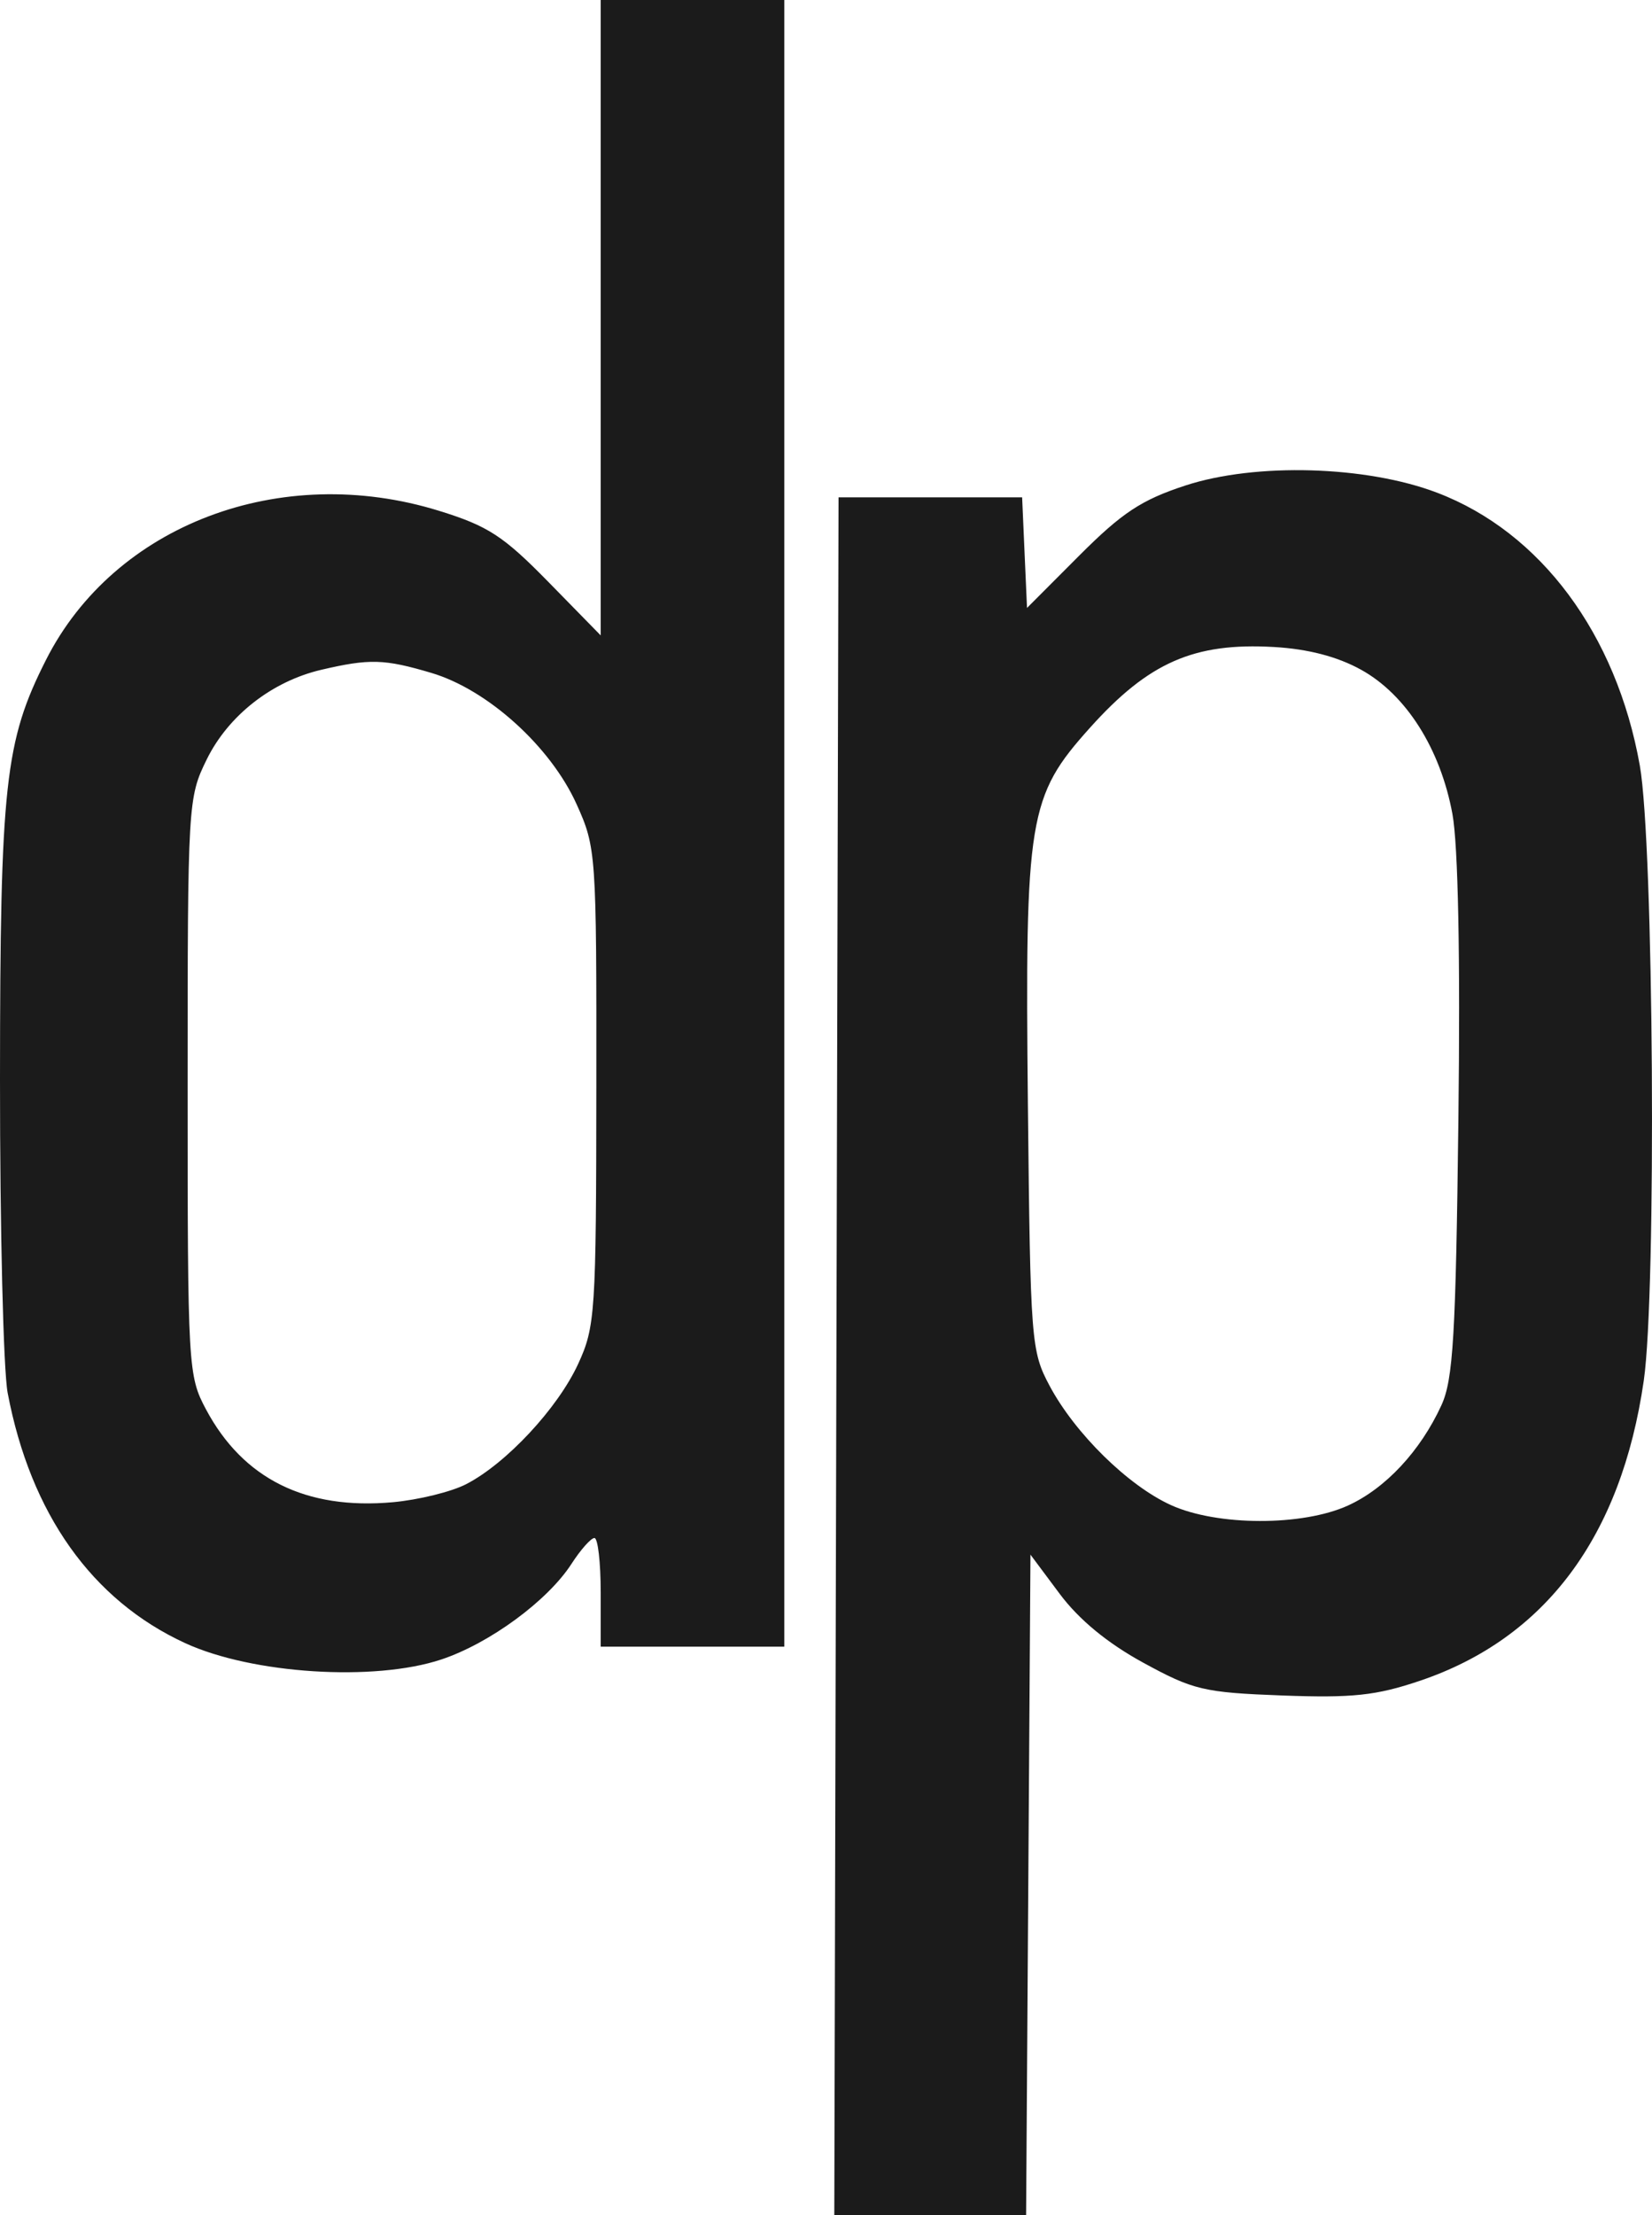 <svg width="47" height="63" viewBox="0 0 47 63" fill="none" xmlns="http://www.w3.org/2000/svg">
<path fill-rule="evenodd" clip-rule="evenodd" d="M17.09 9.036V18.072L15.601 16.551C14.319 15.242 13.885 14.96 12.489 14.528C7.98 13.133 3.253 14.926 1.309 18.768C0.138 21.082 0.004 22.305 2.71344e-05 30.695C-0.002 34.959 0.096 38.975 0.218 39.618C0.869 43.053 2.615 45.513 5.269 46.734C7.176 47.611 10.649 47.833 12.555 47.199C13.928 46.742 15.582 45.528 16.259 44.479C16.52 44.075 16.814 43.744 16.912 43.744C17.01 43.744 17.09 44.439 17.09 45.289V46.834H19.702H22.313V23.417V0H19.702H17.09V9.036ZM33.724 13.809C32.477 14.217 31.923 14.582 30.708 15.799L29.219 17.291L29.149 15.718L29.08 14.145H26.468H23.857L23.796 38.573L23.736 63H26.464H29.193L29.255 53.609L29.317 44.217L30.148 45.331C30.696 46.065 31.506 46.733 32.522 47.288C33.95 48.069 34.247 48.139 36.479 48.223C38.478 48.297 39.15 48.226 40.396 47.805C43.965 46.6 46.125 43.706 46.766 39.267C47.132 36.735 47.049 24 46.653 21.772C45.988 18.037 43.835 15.138 40.89 14.015C38.873 13.245 35.725 13.155 33.724 13.809ZM38.724 19.049C40.005 19.758 40.98 21.297 41.322 23.151C41.485 24.037 41.548 27.218 41.492 31.829C41.418 37.994 41.344 39.239 41.008 39.97C40.411 41.27 39.419 42.334 38.349 42.821C37.052 43.411 34.627 43.405 33.315 42.808C32.094 42.254 30.583 40.768 29.861 39.414C29.335 38.428 29.315 38.163 29.244 31.428C29.159 23.242 29.256 22.652 31.009 20.7C32.679 18.839 33.971 18.272 36.241 18.402C37.212 18.457 38.049 18.675 38.724 19.049ZM12.276 19.14C13.876 19.616 15.665 21.234 16.405 22.875C16.96 24.105 16.972 24.269 16.966 30.906C16.961 37.346 16.936 37.736 16.447 38.796C15.867 40.053 14.407 41.621 13.266 42.211C12.846 42.429 11.905 42.66 11.176 42.726C8.701 42.949 6.917 42.063 5.862 40.088C5.351 39.131 5.338 38.908 5.338 30.906C5.338 22.843 5.348 22.685 5.881 21.601C6.496 20.35 7.736 19.38 9.137 19.051C10.515 18.729 10.932 18.741 12.276 19.14Z" fill="#1B1B1B"/>
</svg>
